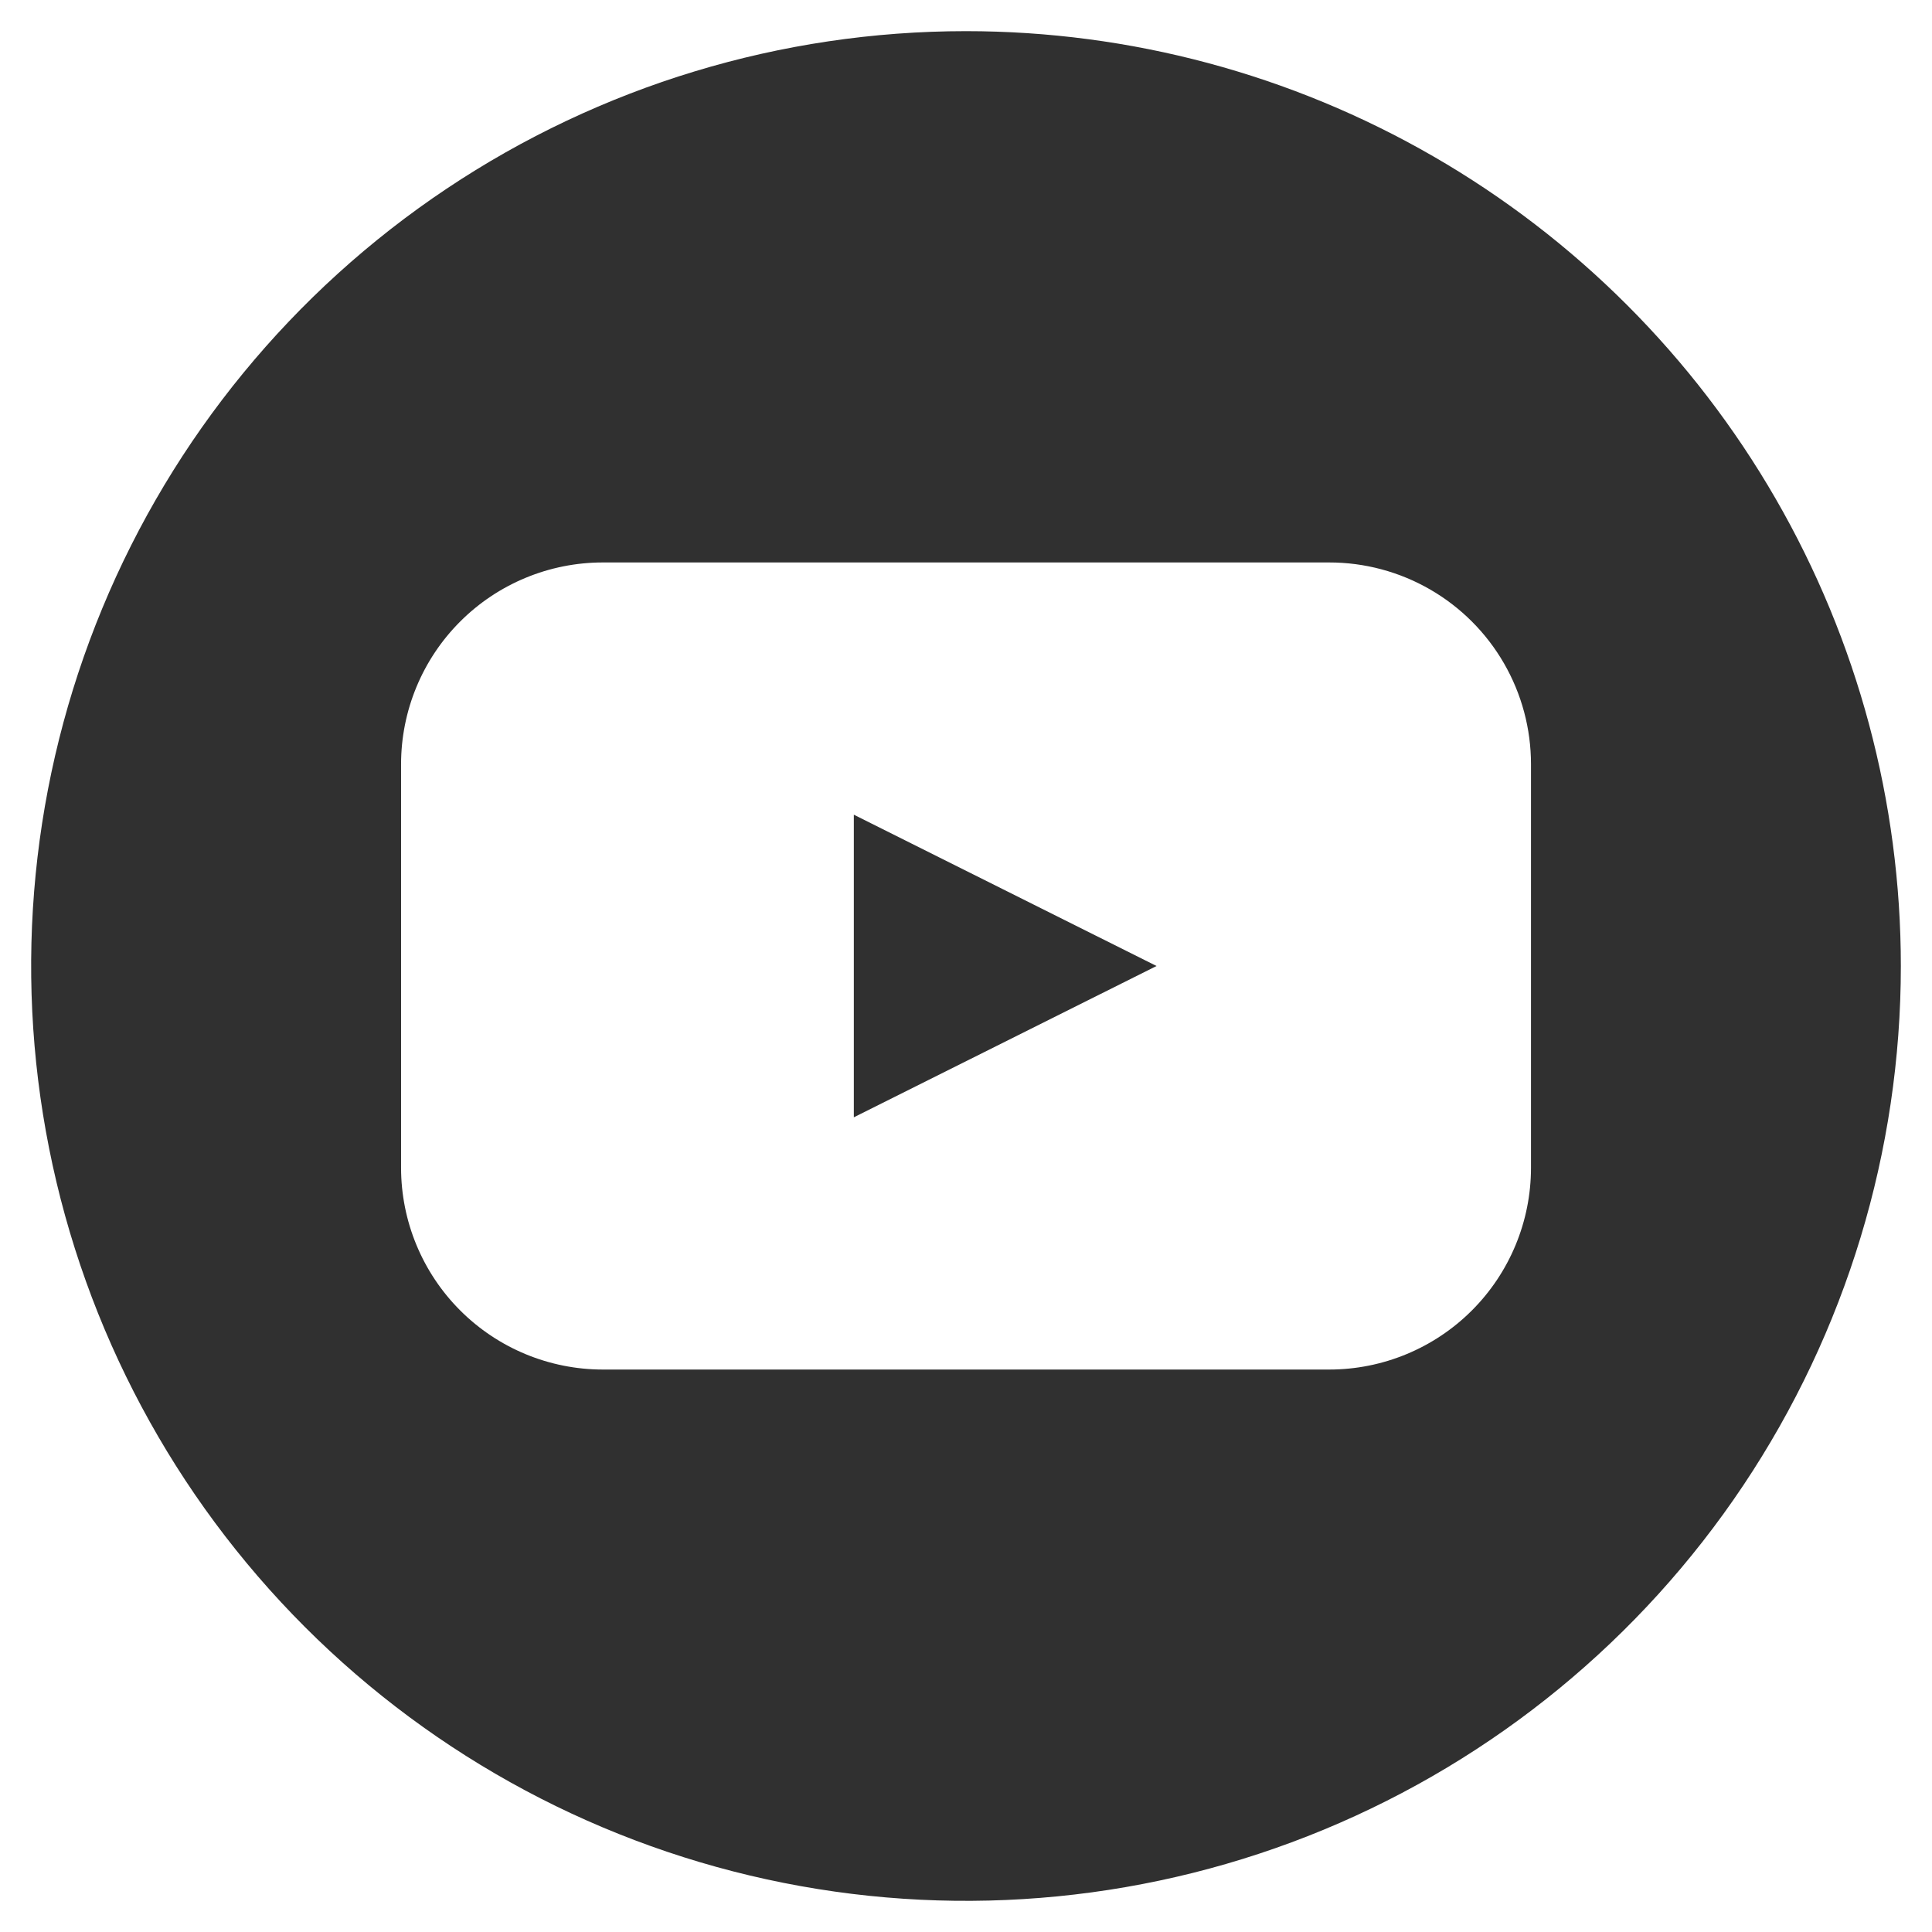 <svg id="72517c63-3713-47ca-b21d-75e6ce878ea2" data-name="Layer 1" xmlns="http://www.w3.org/2000/svg" xmlns:xlink="http://www.w3.org/1999/xlink" width="32" height="32" viewBox="0 0 32 32"><defs><clipPath id="4103734c-e9c2-45b8-b3e6-617dc8a31fca"><path d="M14.142,18.506l5.014-2.506L14.142,13.494V18.506ZM25.358,19.342a3.342,3.342,0,0,1-3.342,3.342H9.984A3.343,3.343,0,0,1,6.643,19.342V12.658a3.342,3.342,0,0,1,3.341-3.342H22.016a3.341,3.341,0,0,1,3.342,3.342V19.342ZM16,0.516A15.484,15.484,0,1,0,31.484,16,15.485,15.485,0,0,0,16,.516Z" style="fill:none;clip-rule:evenodd"/></clipPath><clipPath id="14c3effe-074e-42bf-bf3f-fa684d8e8c9b"><rect x="-154.687" y="-329.26" width="1024" height="5192" style="fill:none"/></clipPath></defs><title>yt</title><g style="clip-path:url(#4103734c-e9c2-45b8-b3e6-617dc8a31fca)"><g style="clip-path:url(#14c3effe-074e-42bf-bf3f-fa684d8e8c9b)"><rect x="-4.484" y="-4.484" width="40.968" height="40.968" style="fill:#303030"/></g></g></svg>